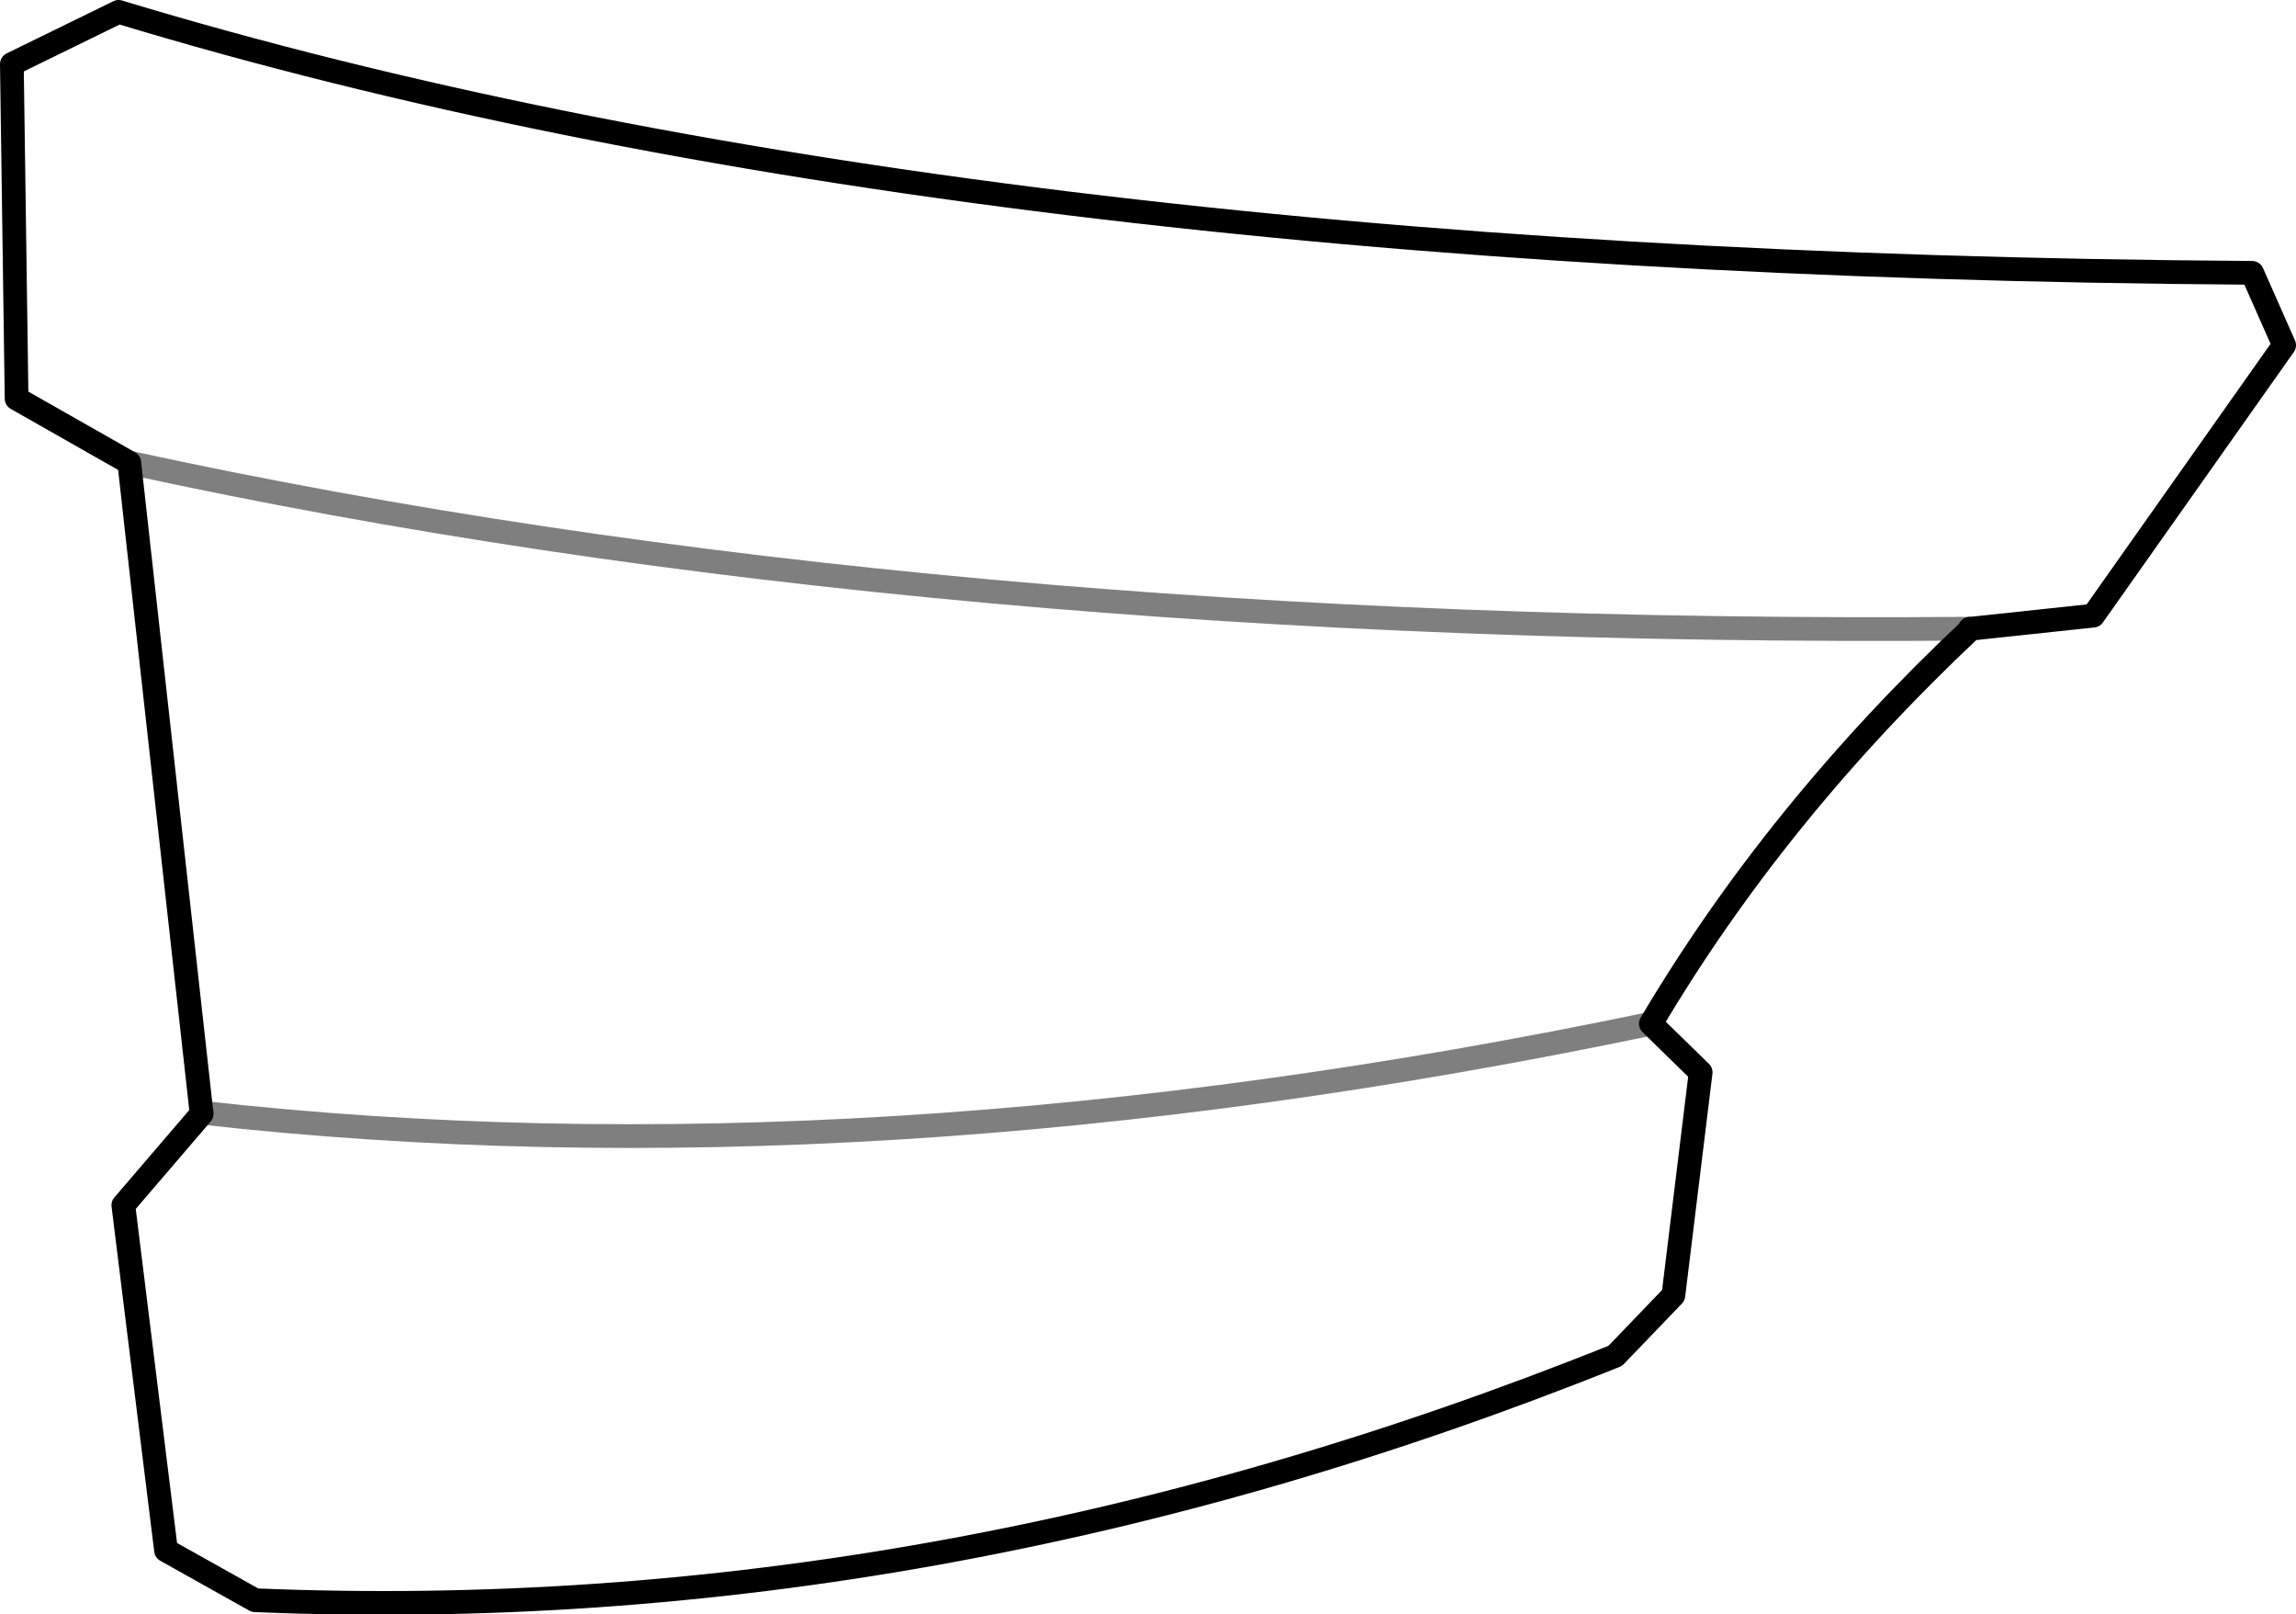 <?xml version="1.0" encoding="UTF-8" standalone="no"?>
<svg xmlns:xlink="http://www.w3.org/1999/xlink" height="68.05px" width="96.8px" xmlns="http://www.w3.org/2000/svg">
  <g transform="matrix(1.0, 0.0, 0.0, 1.0, -202.95, -304.25)">
    <path d="M207.95 304.75 Q243.1 315.4 297.9 315.75 L299.25 318.8 291.2 330.2 286.05 330.75 Q277.85 338.45 272.55 347.4 L274.65 349.45 273.5 358.85 271.05 361.4 Q242.4 372.9 213.7 371.7 L209.95 369.6 208.15 355.05 211.45 351.2 208.4 323.75 203.65 321.05 203.45 306.95 207.95 304.75 M211.45 351.2 L211.45 351.15 M286.05 330.75 L286.0 330.75" fill="none" stroke="#000000" stroke-linecap="round" stroke-linejoin="round" stroke-width="1.0"/>
    <path d="M211.45 351.15 Q239.5 354.3 272.55 347.4 M286.0 330.75 Q242.15 331.1 208.4 323.75" fill="none" stroke="#000000" stroke-linecap="round" stroke-linejoin="round" stroke-opacity="0.502" stroke-width="1.0"/>
  </g>
</svg>

